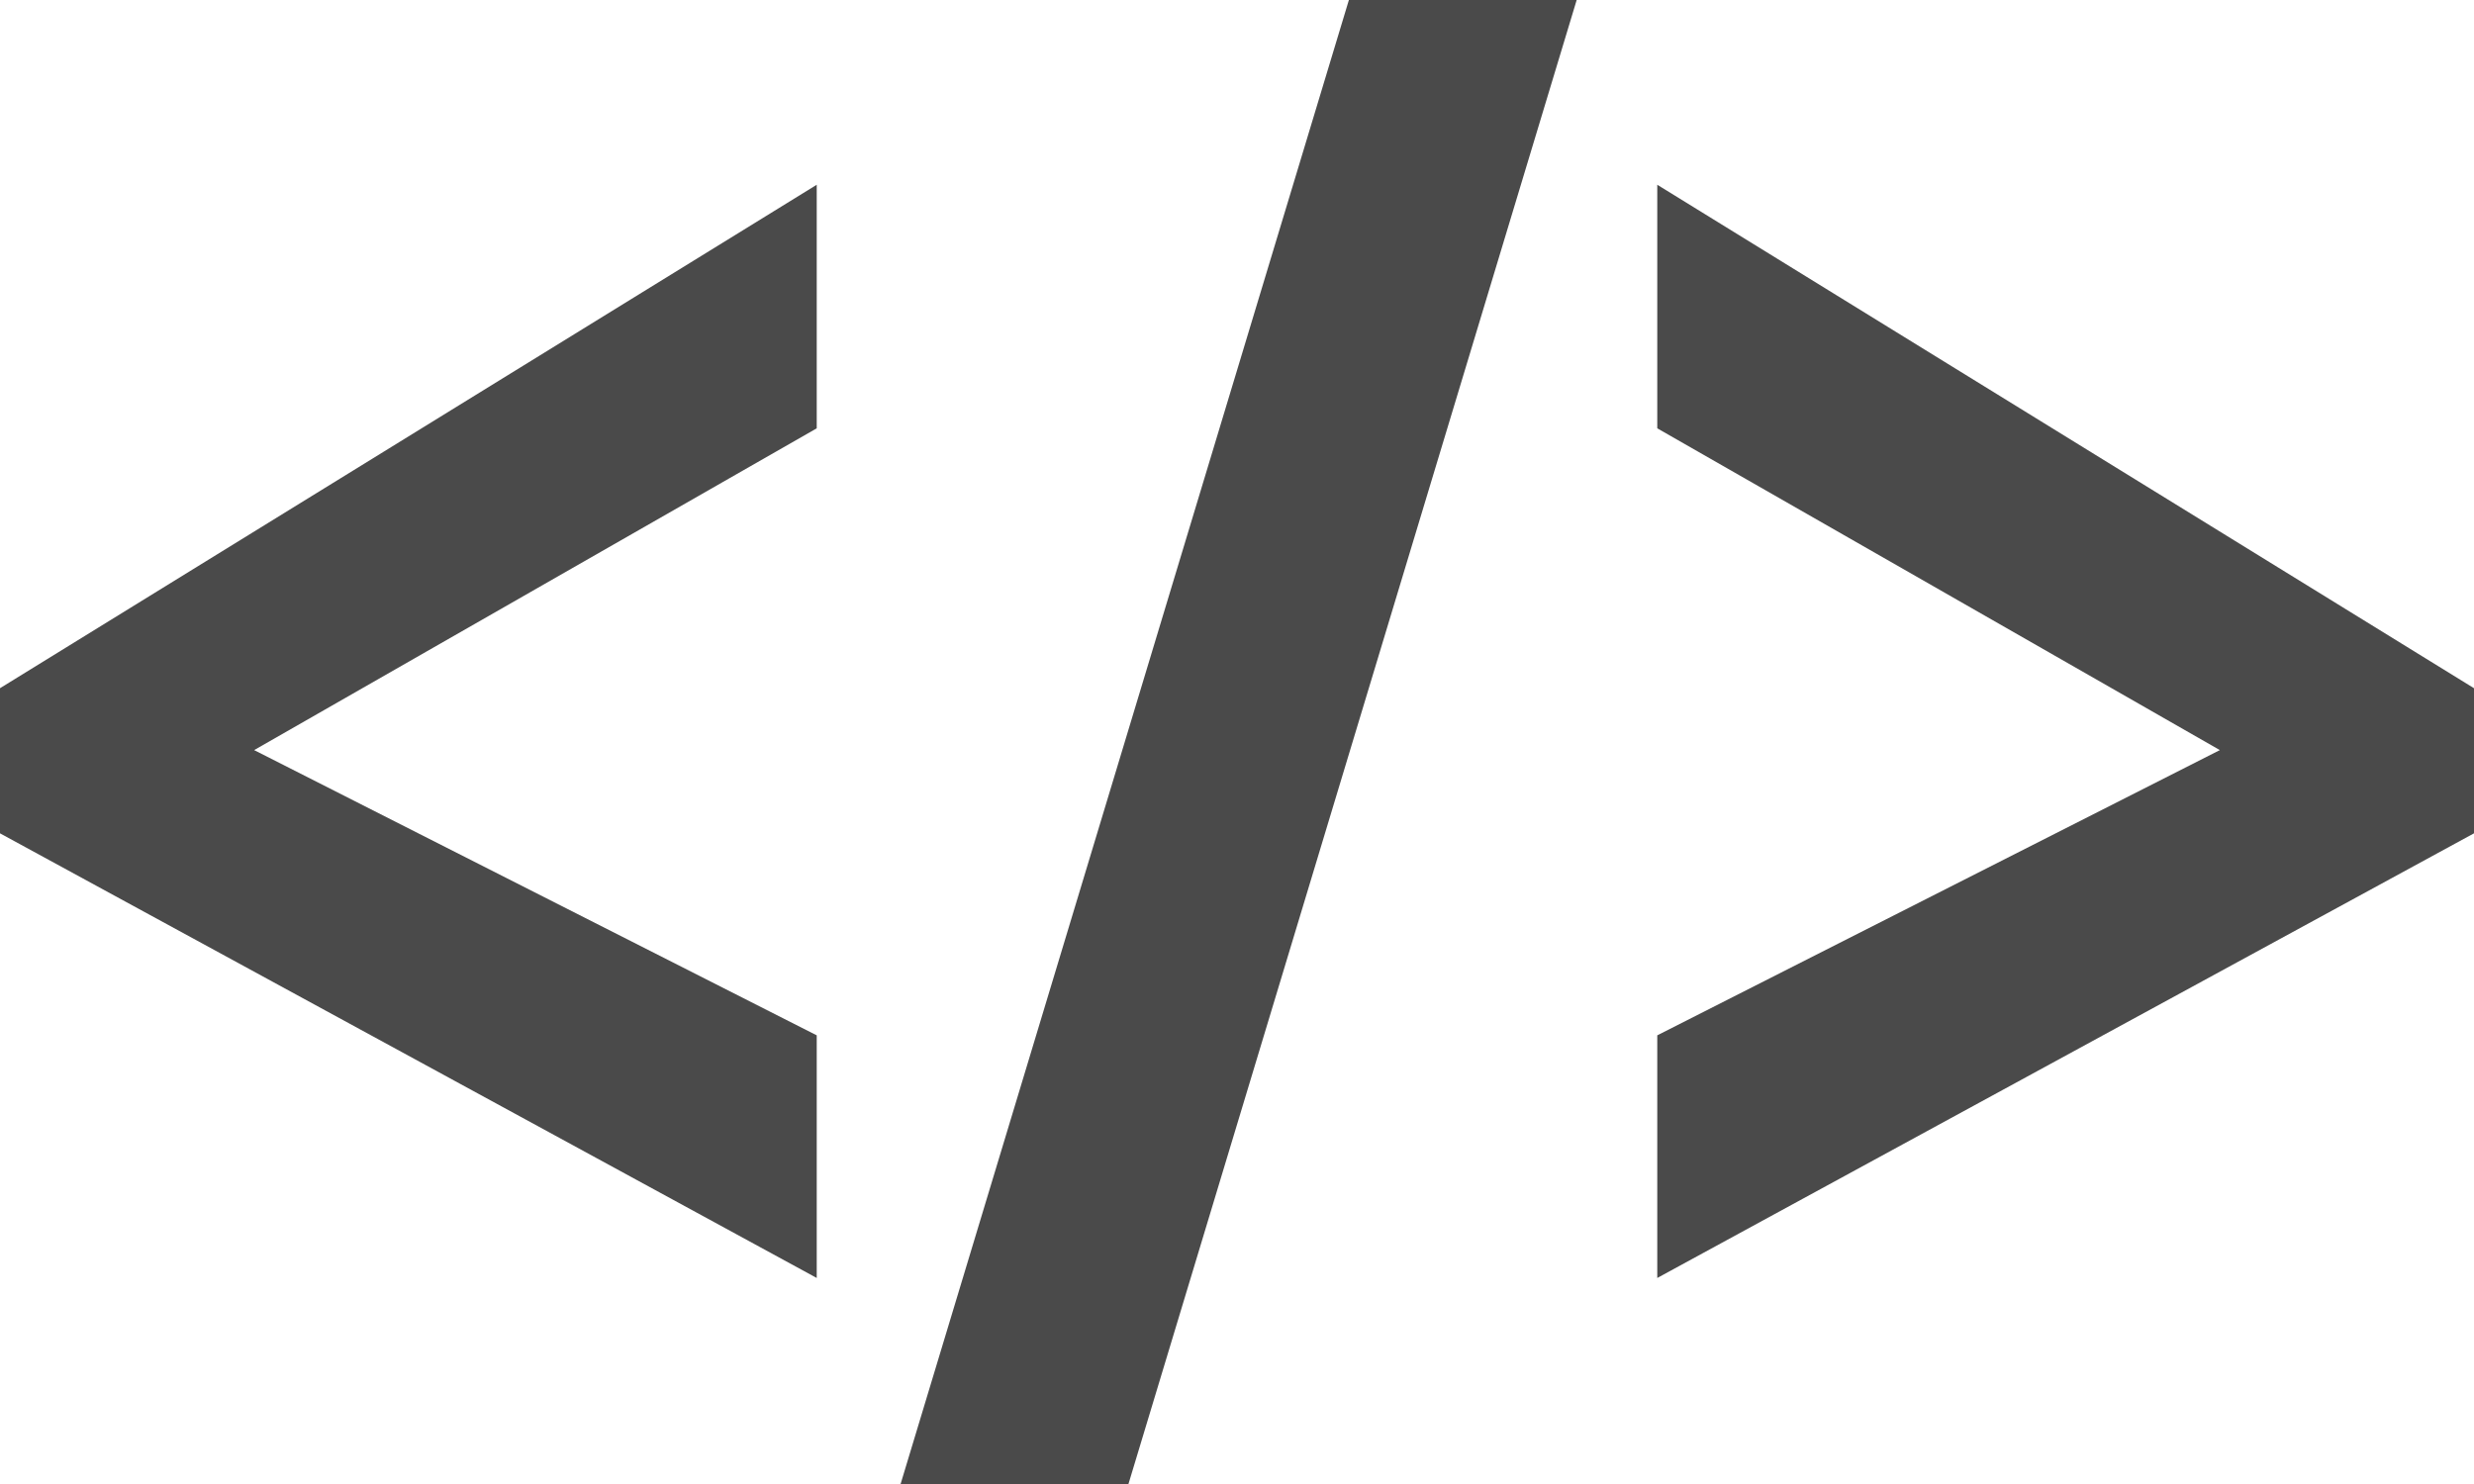 <?xml version="1.0" encoding="UTF-8"?>
<svg width="40px" height="24px" viewBox="0 0 40 24" version="1.1" xmlns="http://www.w3.org/2000/svg" xmlns:xlink="http://www.w3.org/1999/xlink">
    <!-- Generator: Sketch 45.2 (43514) - http://www.bohemiancoding.com/sketch -->
    <title>icon_code</title>
    <desc>Created with Sketch.</desc>
    <defs></defs>
    <g id="Symbols" stroke="none" stroke-width="1" fill="none" fill-rule="evenodd">
        <g id="icon_code" fill="#4A4A4A">
            <path d="M13.205,20.668 L0,13.477 L0,11.13 L13.205,2.988 L13.205,6.927 L4.109,12.131 L13.205,16.744 L13.205,20.668 Z M25.492,0 L18.245,24 L14.561,24 L21.809,0 L25.492,0 Z M26.795,16.744 L35.891,12.131 L26.795,6.927 L26.795,2.988 L40,11.13 L40,13.477 L26.795,20.668 L26.795,16.744 Z" id="&lt;/&gt;"></path>
        </g>
    </g>
</svg>